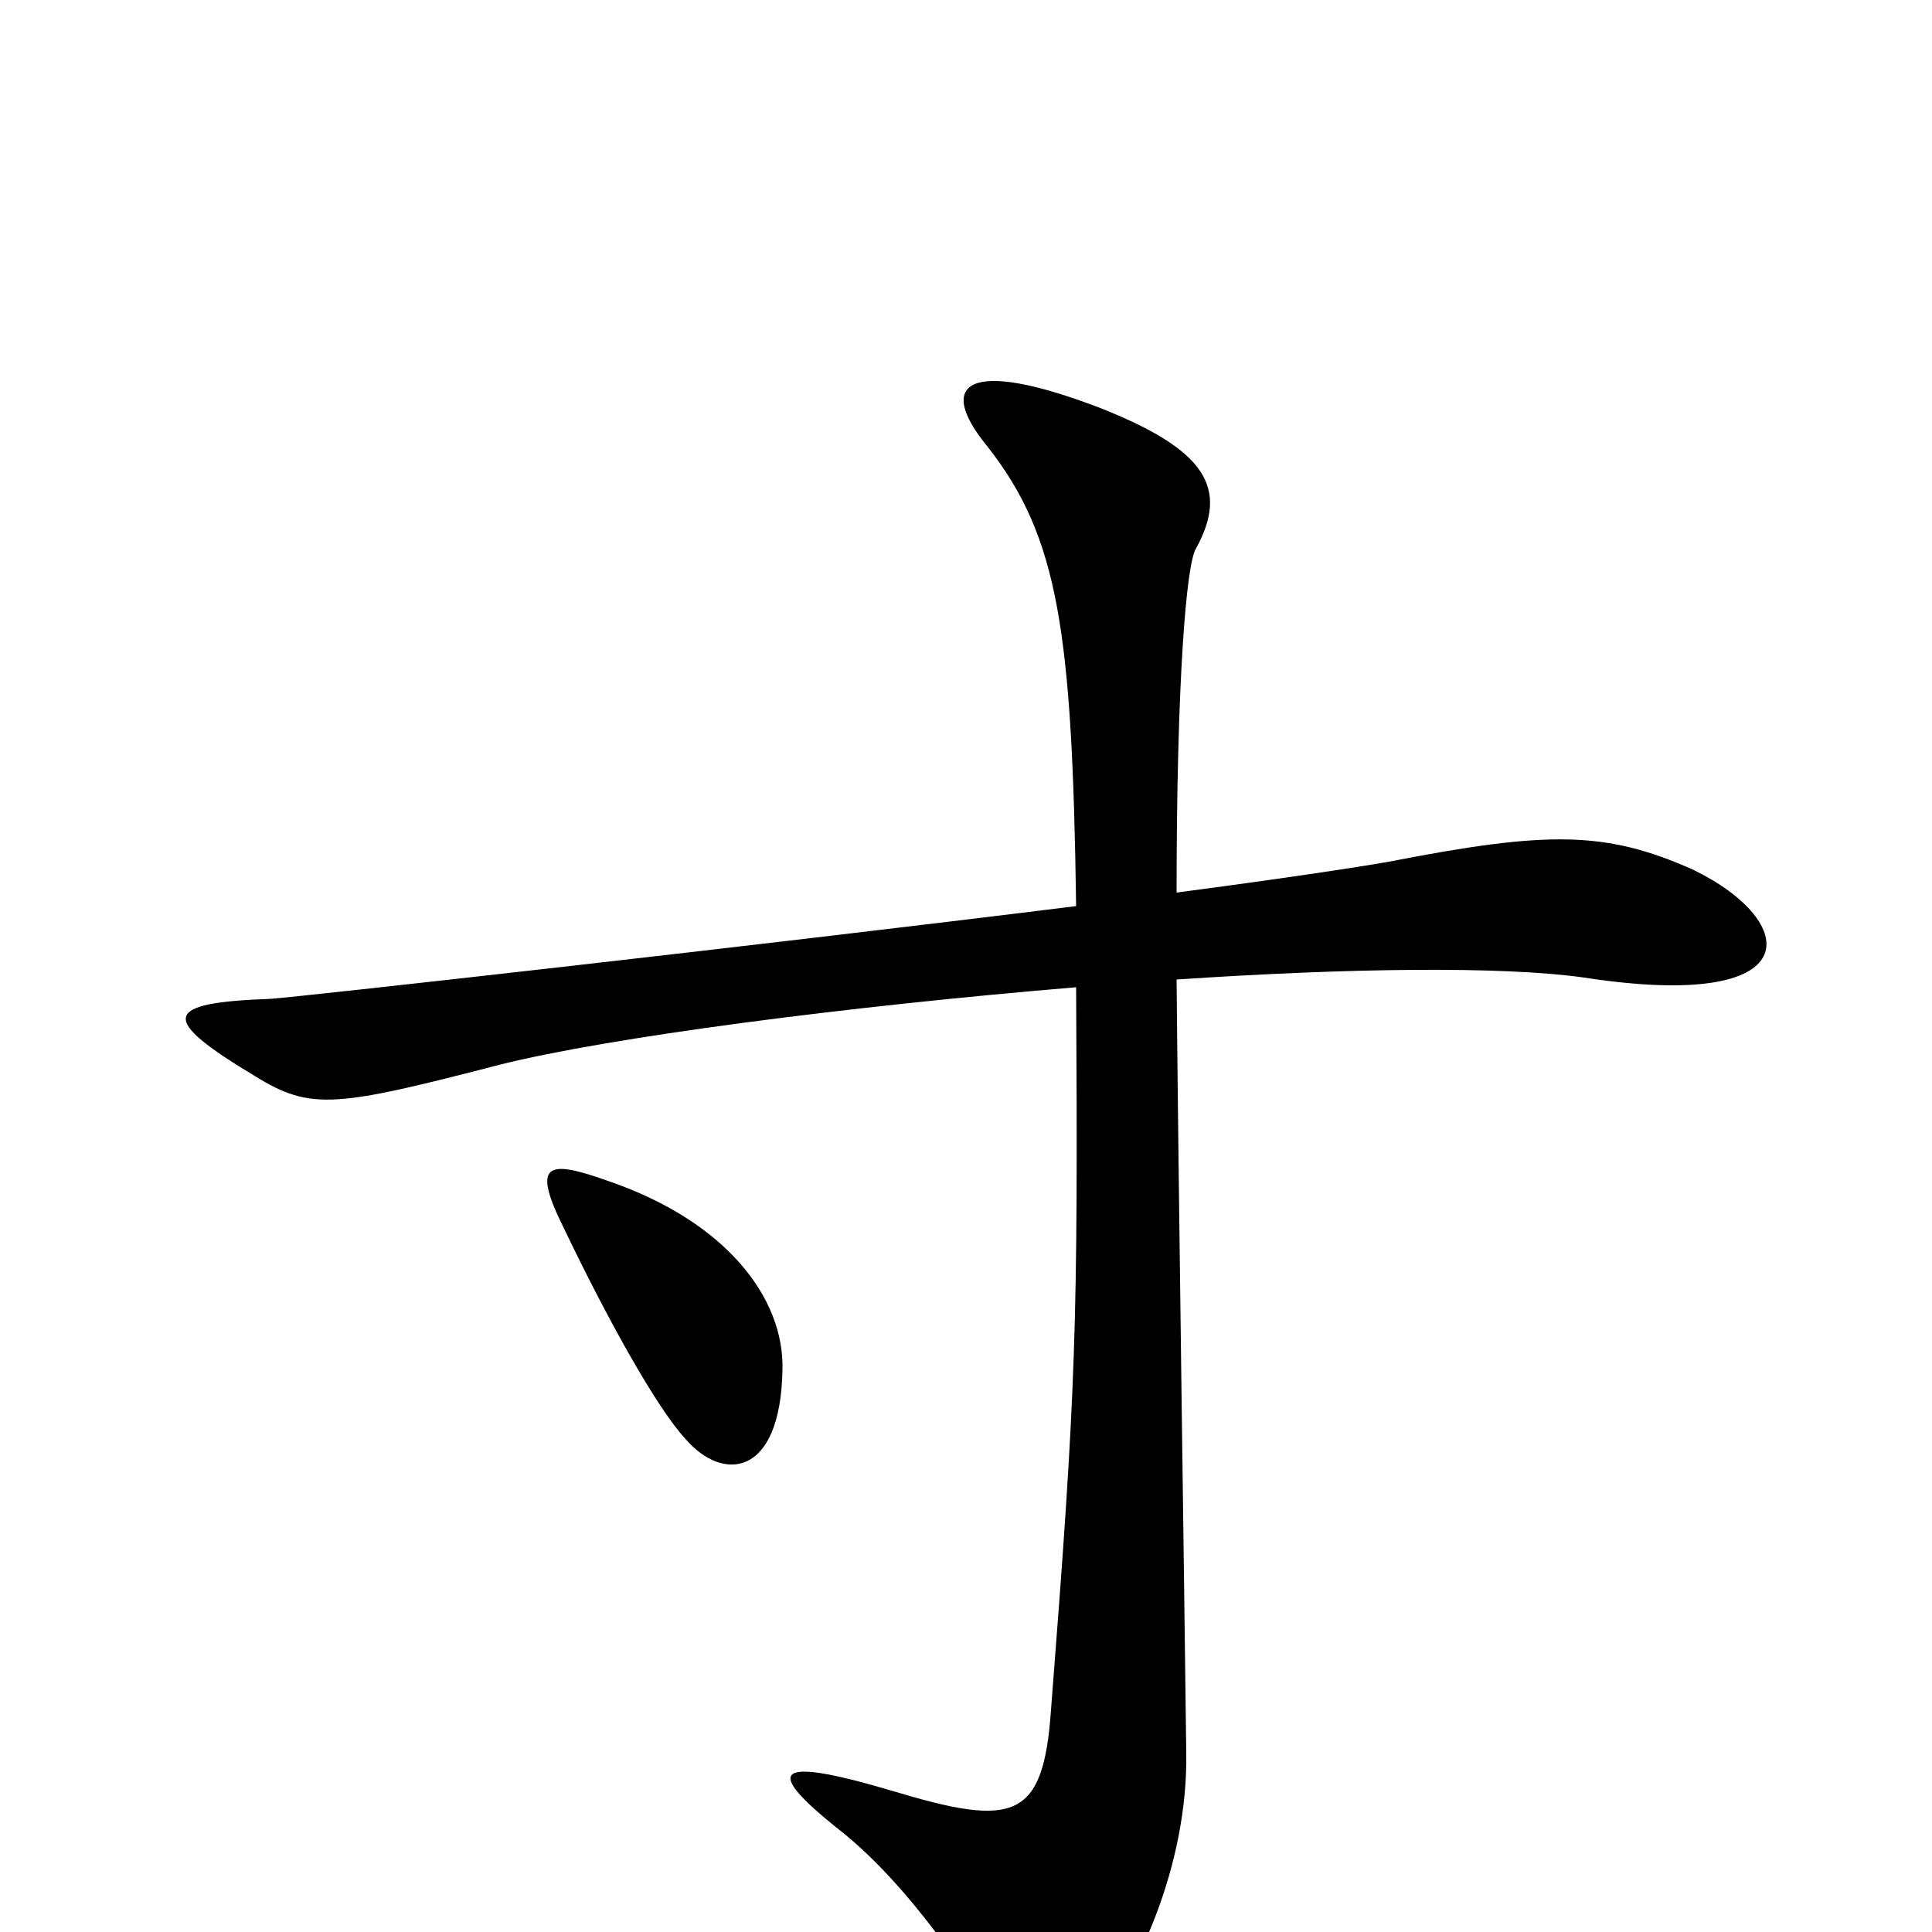 <svg xmlns="http://www.w3.org/2000/svg" viewBox="0 -1000 1000 1000">
	<path fill="#000000" d="M876 -550C831 -570 801 -570 719 -554C702 -551 662 -545 609 -538C609 -647 614 -708 619 -716C636 -747 625 -767 569 -789C501 -815 484 -802 511 -769C548 -722 555 -673 557 -531C388 -510 155 -484 140 -483C84 -481 82 -473 132 -443C161 -425 174 -427 259 -449C315 -463 437 -479 557 -489C558 -311 557 -282 544 -115C540 -58 525 -54 462 -73C398 -92 397 -83 433 -54C464 -30 493 9 520 53C533 75 545 75 561 56C588 25 615 -34 614 -93C613 -178 610 -381 609 -493C698 -499 778 -500 820 -494C937 -476 932 -523 876 -550ZM405 -291C406 -328 376 -368 314 -389C283 -400 275 -398 292 -364C314 -318 340 -271 355 -255C374 -233 404 -235 405 -291Z"/>
</svg>